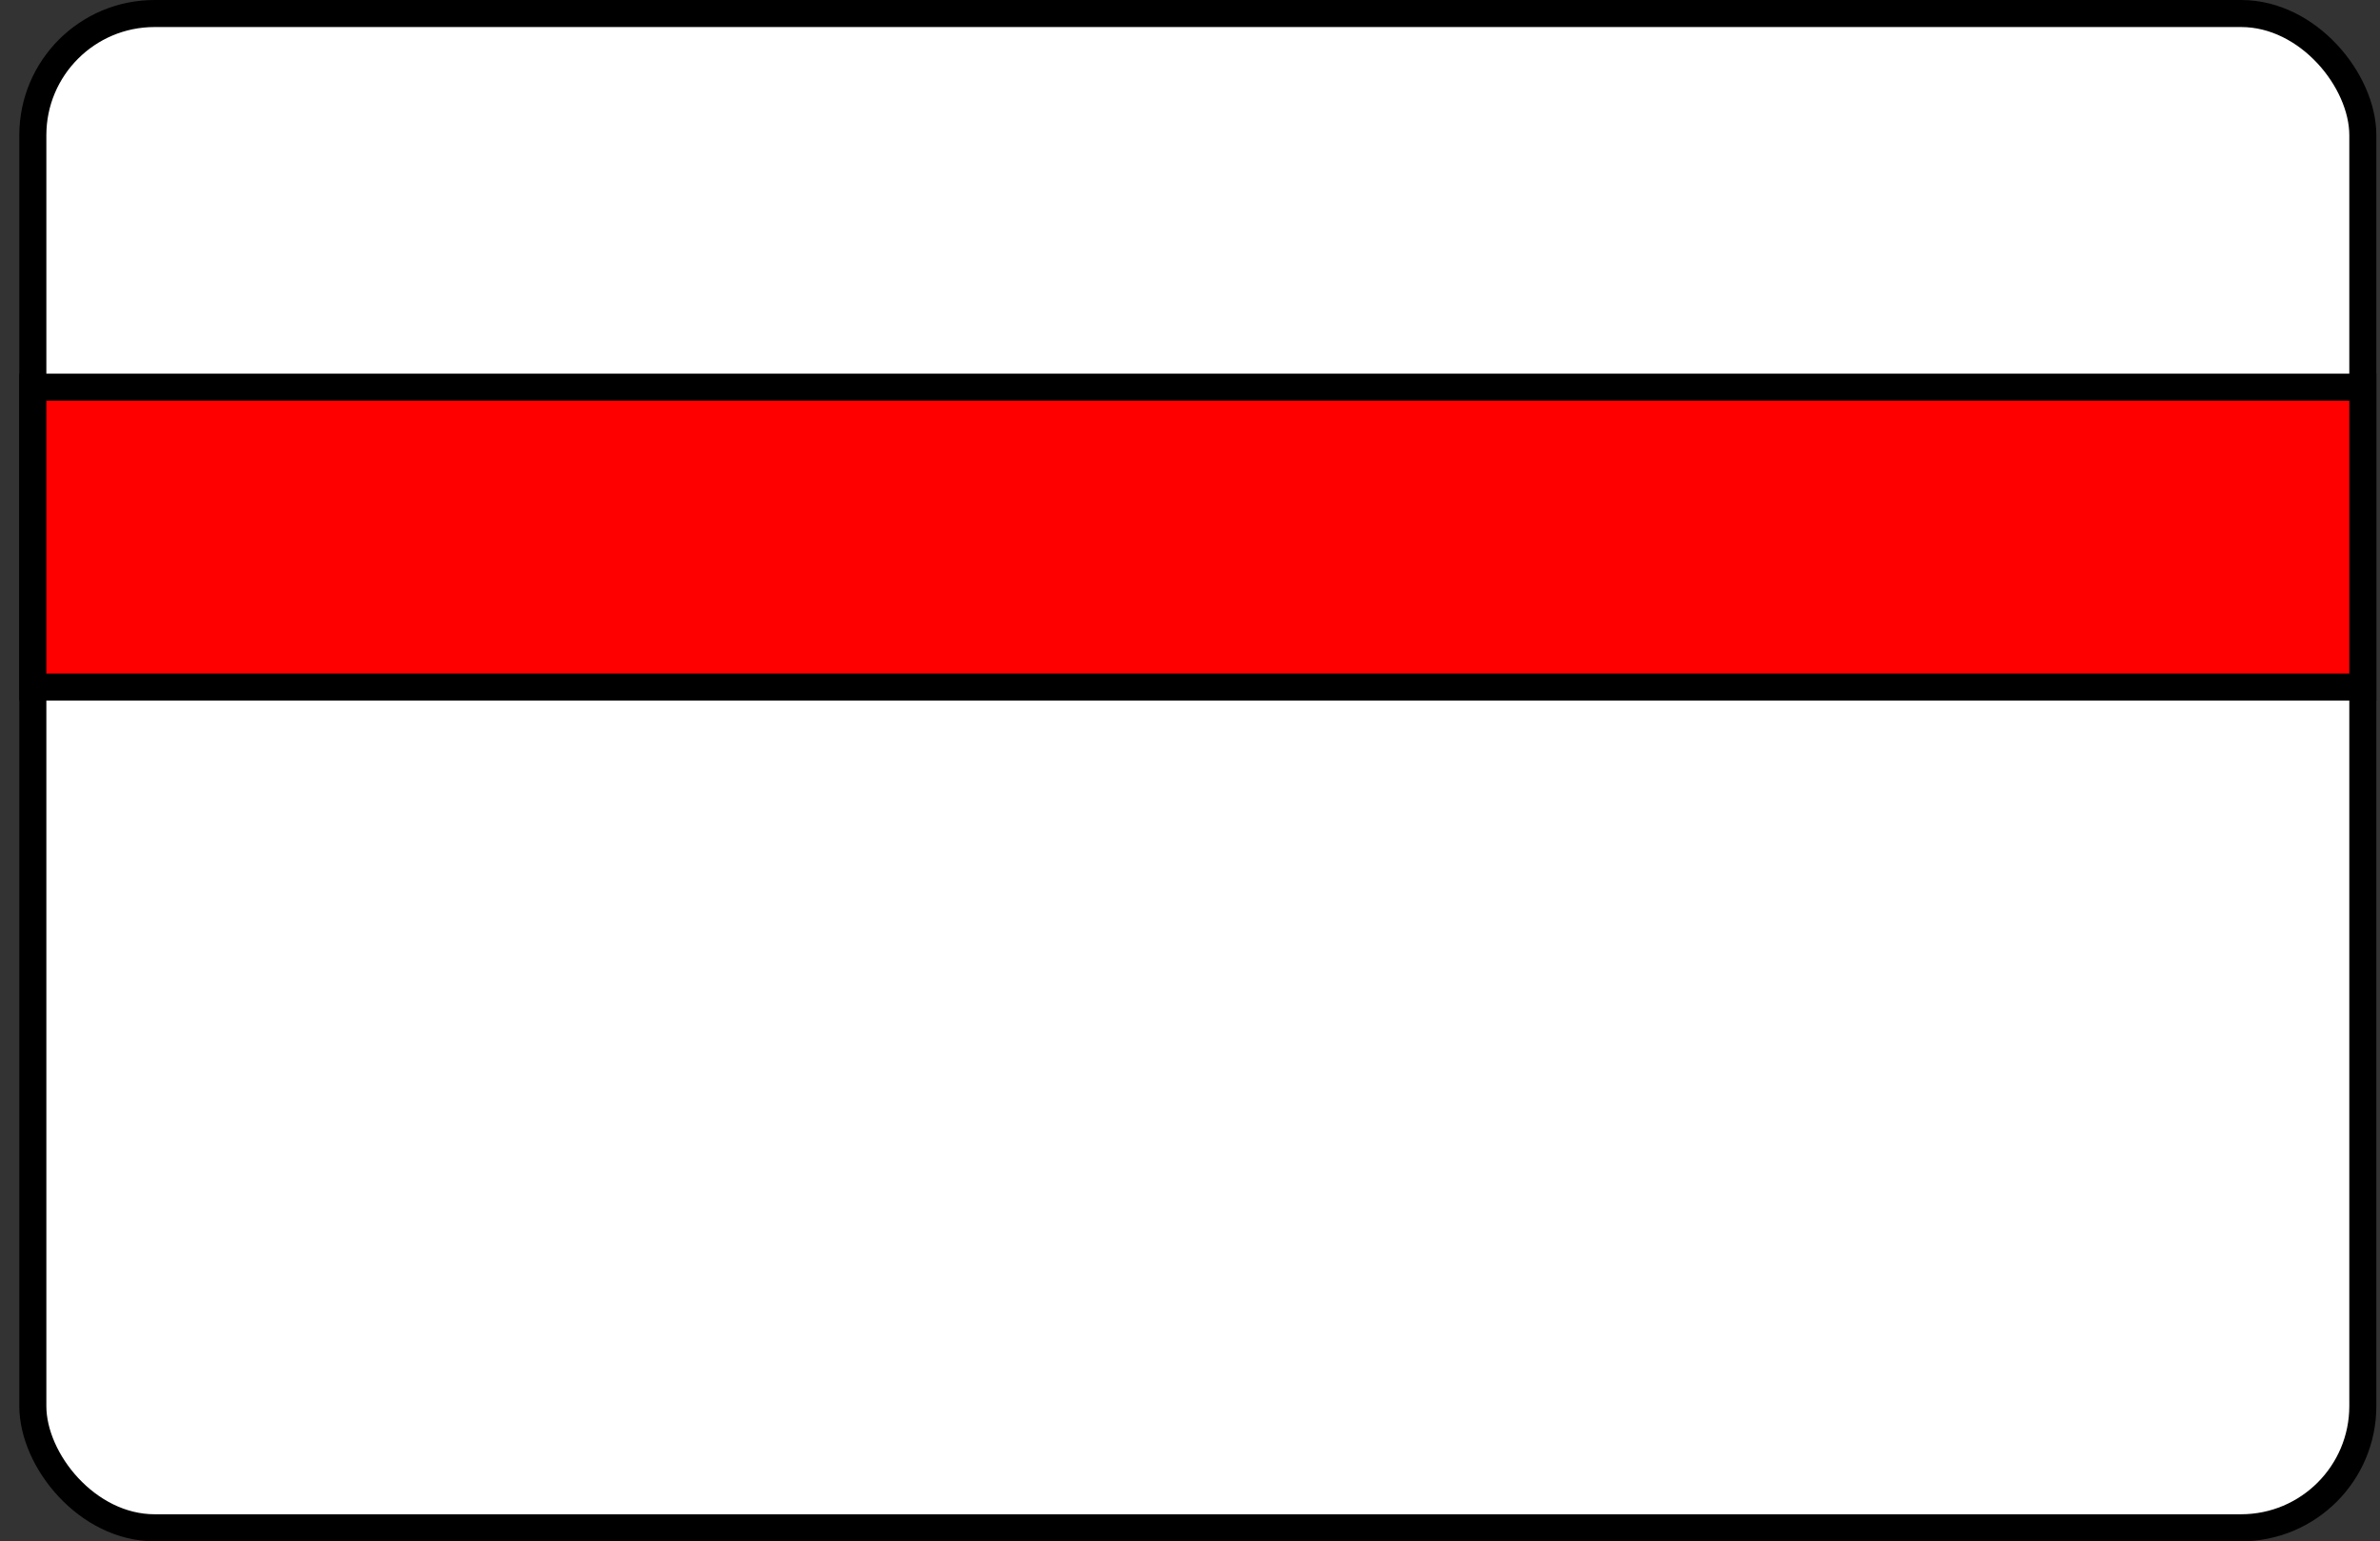 <svg width="88" height="57" viewBox="0 0 88 57" fill="none" xmlns="http://www.w3.org/2000/svg">
<rect x="0" y="0" width="88" height="57" fill="#333333" stroke="none"/>
<rect x="1.214" y="0.5" width="86.151" height="56" rx="4.5" fill="white" stroke="black"/>
<rect x="1.214" y="14.318" width="86.151" height="11.091" fill="#FF0000" stroke="black"/>
</svg>
